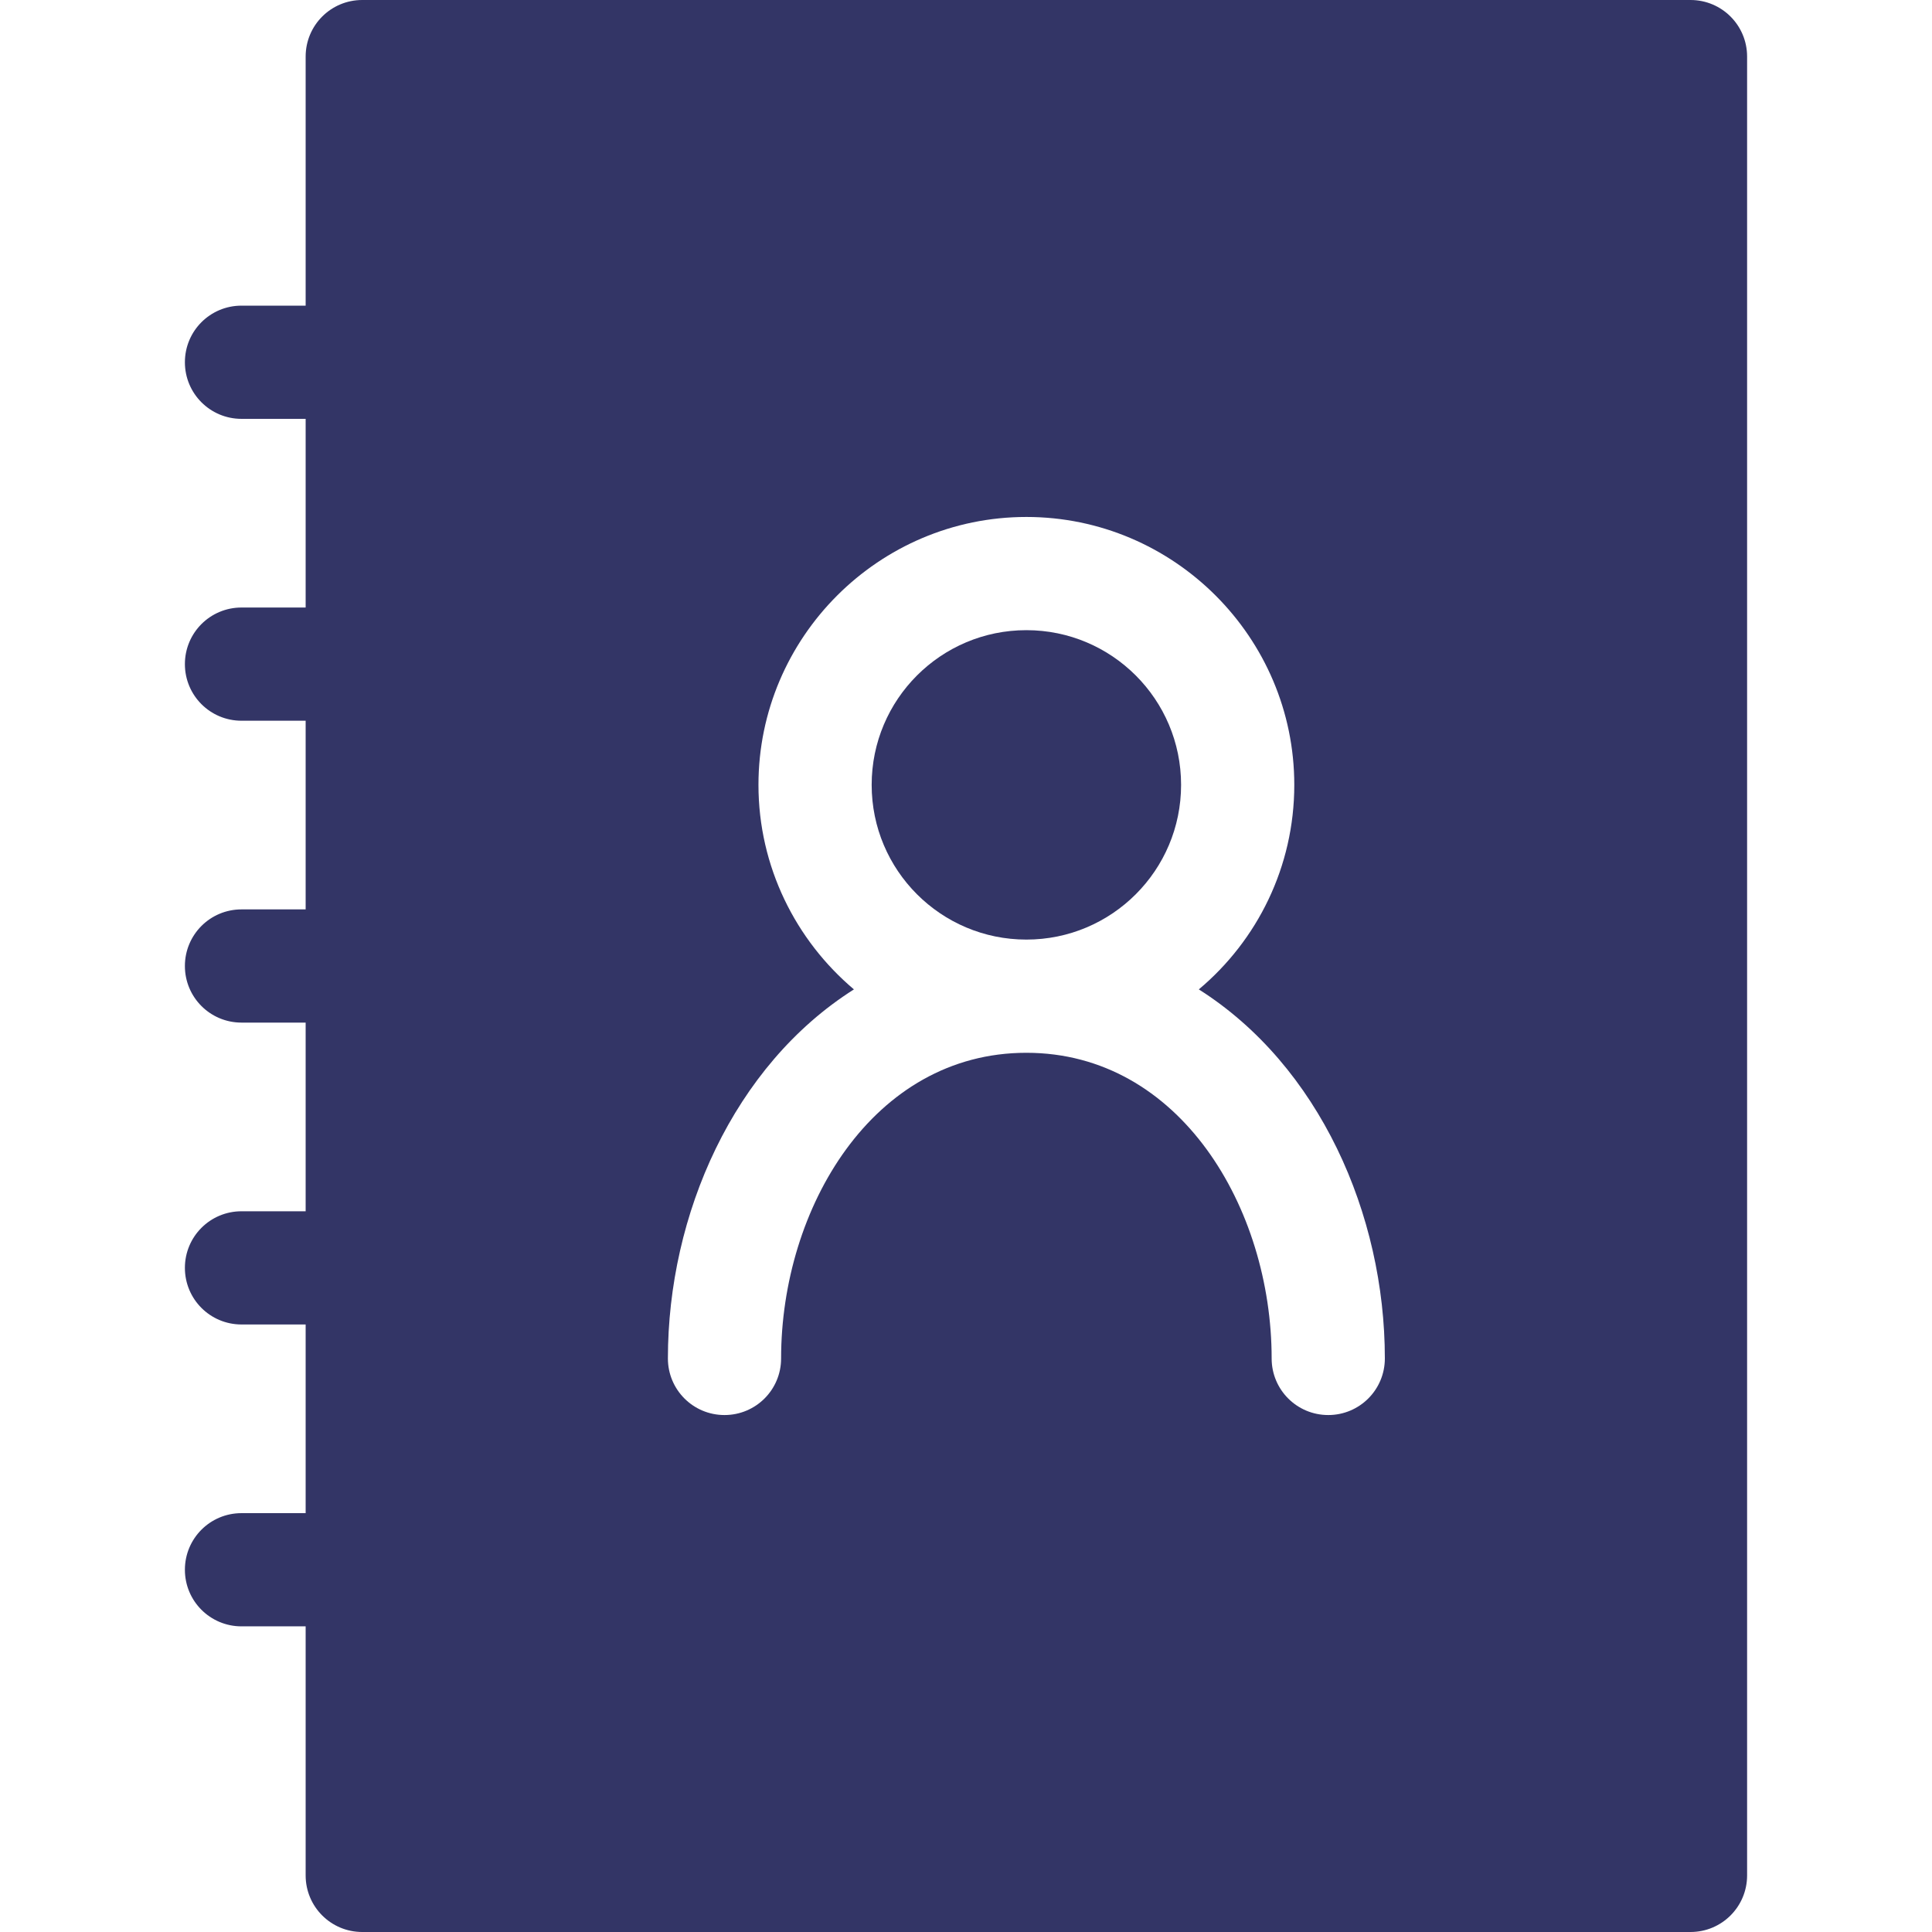 <?xml version="1.0" encoding="utf-8"?>
<!-- Generator: Adobe Illustrator 24.0.1, SVG Export Plug-In . SVG Version: 6.00 Build 0)  -->
<svg version="1.1" id="Capa_1" xmlns="http://www.w3.org/2000/svg" xmlns:xlink="http://www.w3.org/1999/xlink" x="0px" y="0px"
	 viewBox="0 0 512 512" style="enable-background:new 0 0 512 512;" xml:space="preserve">
<style type="text/css">
	.st0{fill:#333566;}
</style>
<g>
	<path class="st0" d="M448,0H96c-8.3,0-15,6.7-15,15v66H64c-8.3,0-15,6.7-15,15s6.7,15,15,15h17v50H64c-8.3,0-15,6.7-15,15
		s6.7,15,15,15h17v50H64c-8.3,0-15,6.7-15,15c0,8.3,6.7,15,15,15h17v50H64c-8.3,0-15,6.7-15,15s6.7,15,15,15h17v50H64
		c-8.3,0-15,6.7-15,15s6.7,15,15,15h17v66c0,8.3,6.7,15,15,15h352c8.3,0,15-6.7,15-15V15C463,6.7,456.3,0,448,0z M352,375
		c-8.3,0-15-6.7-15-15c0-39.8-24.3-81-65-81s-65,41.2-65,81c0,8.3-6.7,15-15,15s-15-6.7-15-15c0-38.1,17.4-77.6,49.3-97.8
		c-15.4-13-25.3-32.5-25.3-54.2c0-39.1,31.9-71,71-71s71,31.9,71,71c0,21.7-9.8,41.2-25.3,54.2c31.9,20.2,49.3,59.6,49.3,97.8
		C367,368.3,360.3,375,352,375z"/>
	<circle class="st0" cx="272" cy="208" r="41"/>
</g>
</svg>
